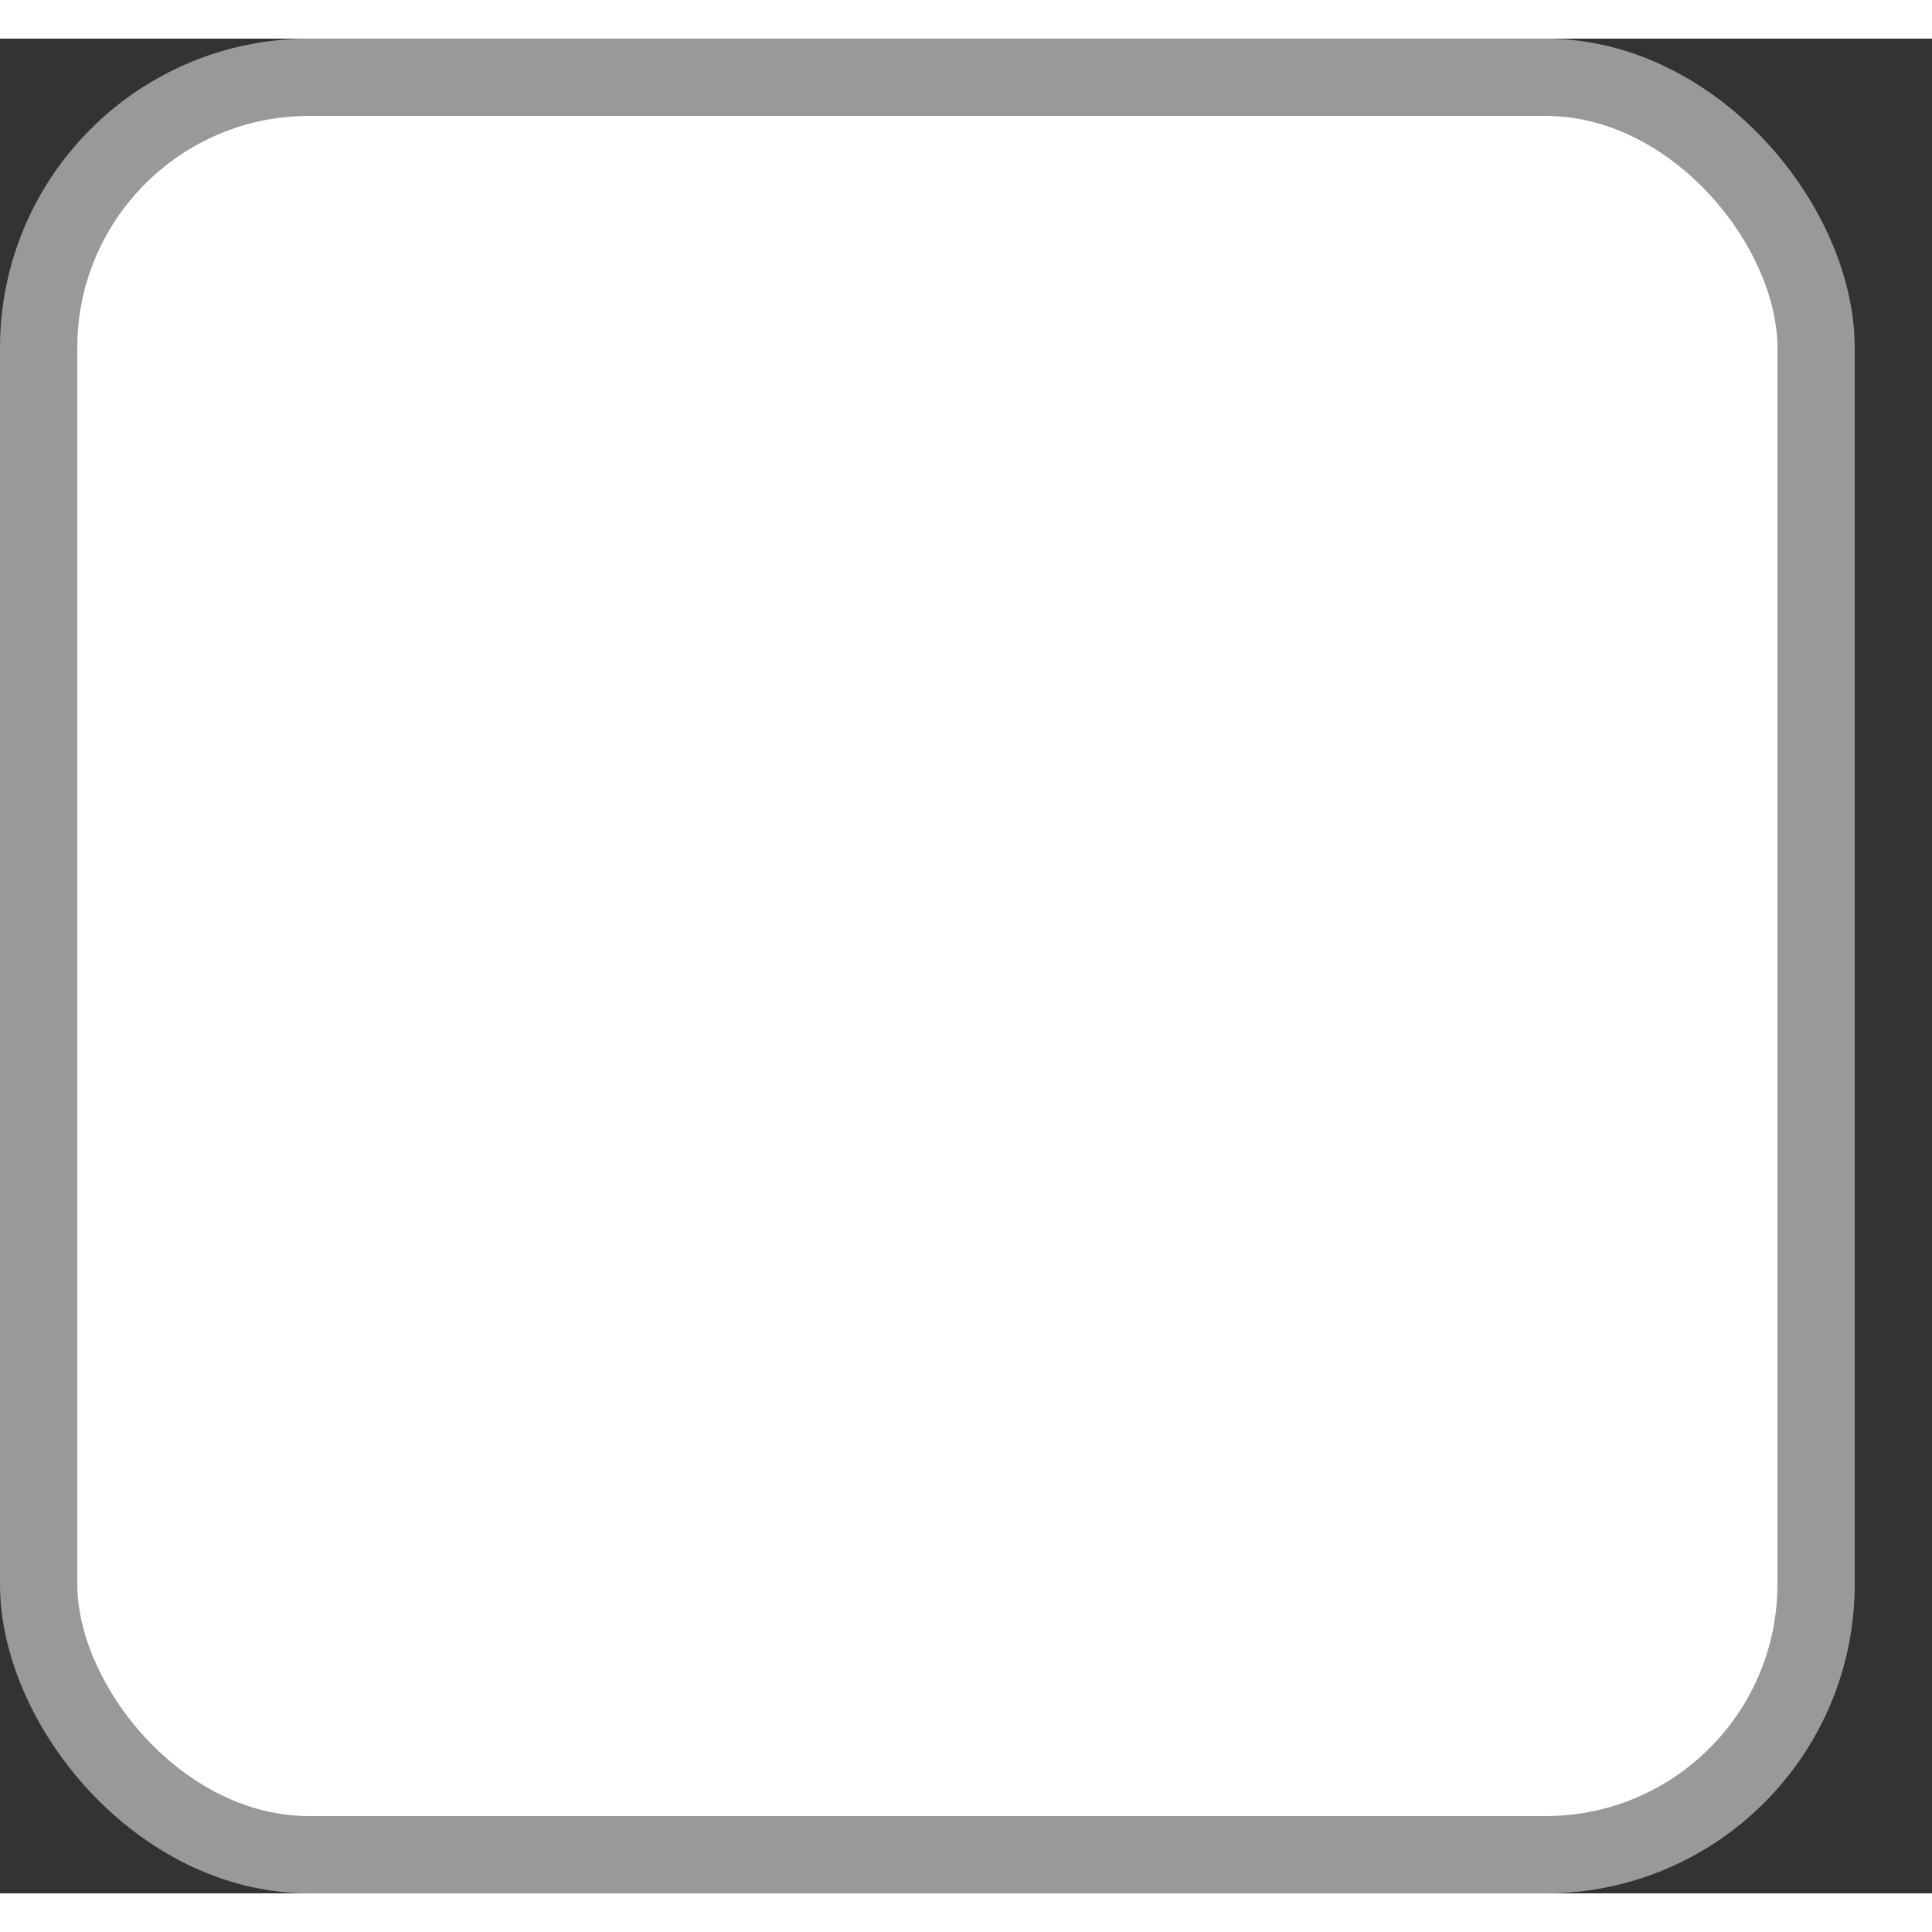 <svg width="25" height="25" viewBox="0 0 25 24" fill="none" xmlns="http://www.w3.org/2000/svg">
    <rect x="0" y="0" width="25" height="24" fill="#333333" stroke="none"/>
    <rect x=".5" y=".5" width="23" height="23" rx="3.5" fill="#fff" stroke="#999"/>
</svg>
